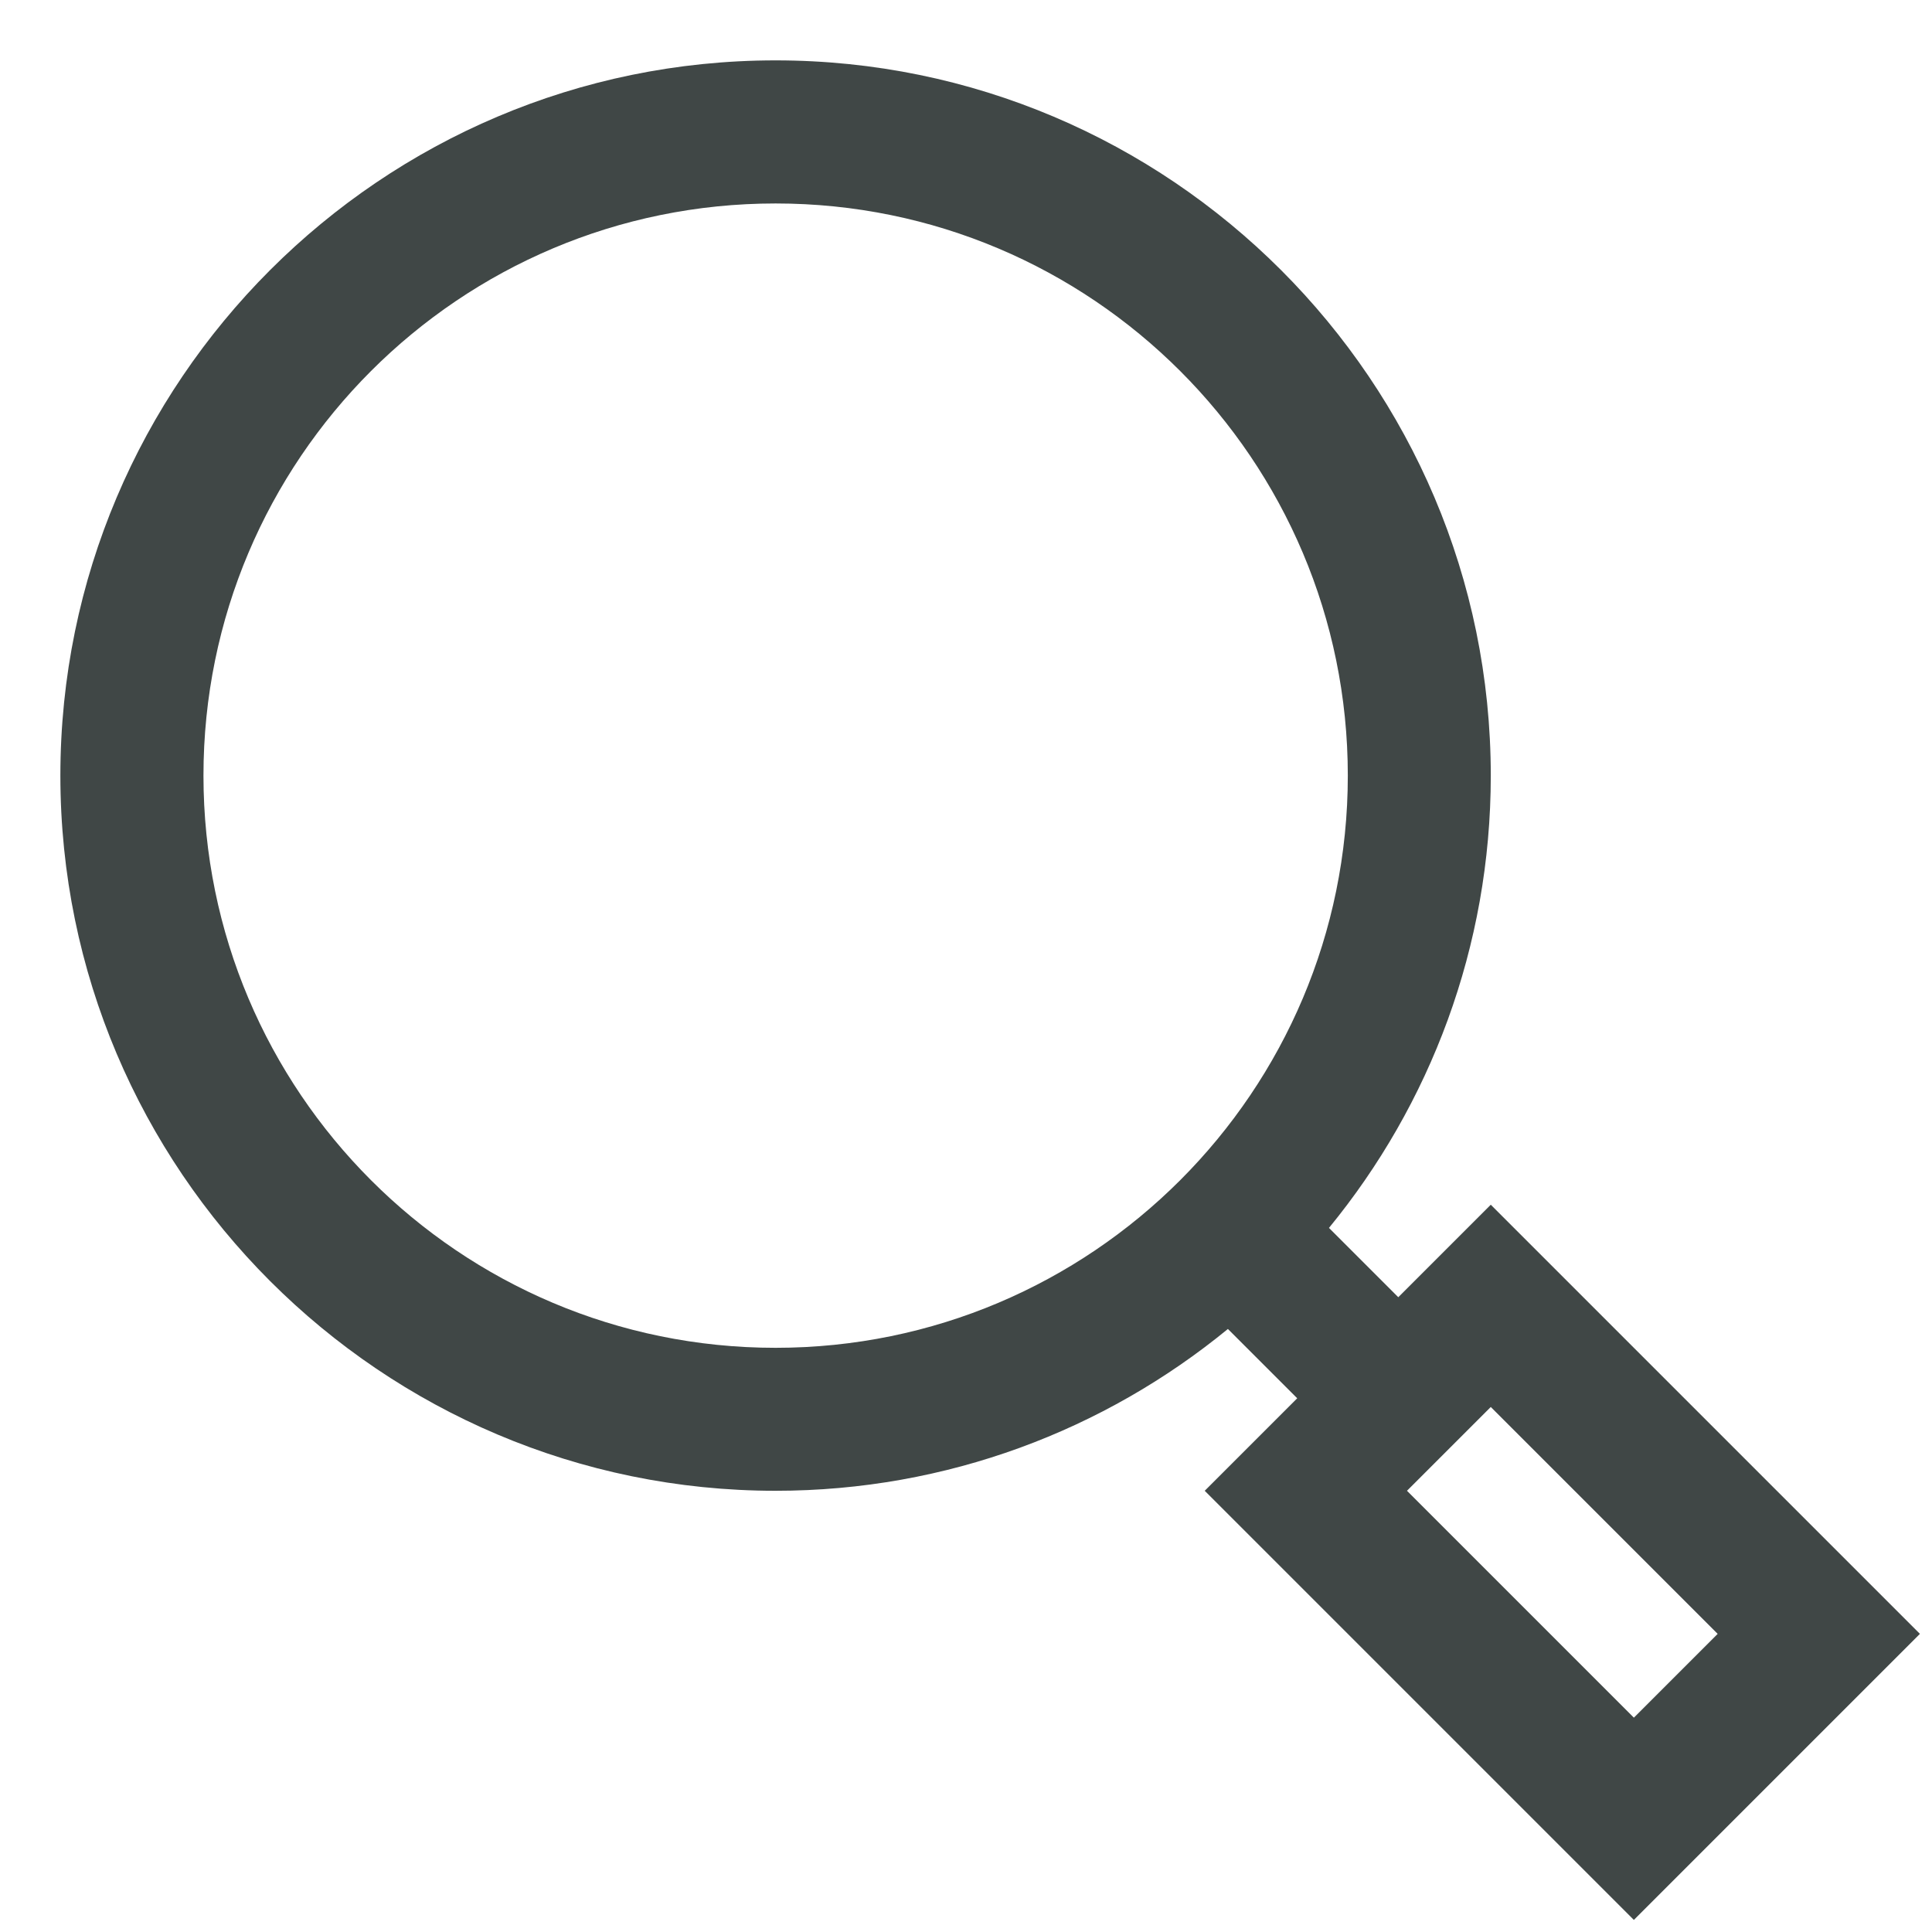 <svg width="16" height="16" viewBox="0 0 16 16" fill="none" xmlns="http://www.w3.org/2000/svg">
<g clip-path="url(#clip0_1466_50)">
<path d="M12.346 9.977L11.58 10.743L11.006 10.169C11.843 9.148 12.346 7.843 12.346 6.423C12.346 3.157 9.689 0.5 6.423 0.5C3.157 0.5 0.5 3.157 0.5 6.423C0.5 9.689 3.157 12.346 6.423 12.346C7.843 12.346 9.148 11.843 10.169 11.006L10.743 11.58L9.977 12.346L13.531 15.9L15.9 13.531L12.346 9.977ZM6.423 11.162C3.806 11.162 1.685 9.04 1.685 6.423C1.685 3.806 3.806 1.685 6.423 1.685C9.04 1.685 11.162 3.806 11.162 6.423C11.162 9.04 9.04 11.162 6.423 11.162ZM11.652 12.346L12.346 11.652L14.225 13.531L13.531 14.225L11.652 12.346Z" fill="#111918" fill-opacity="0.8"/>
</g>
<defs>
<clipPath id="clip0_1466_50">
<rect width="16" height="16" fill="white"/>
</clipPath>
</defs>
</svg>
